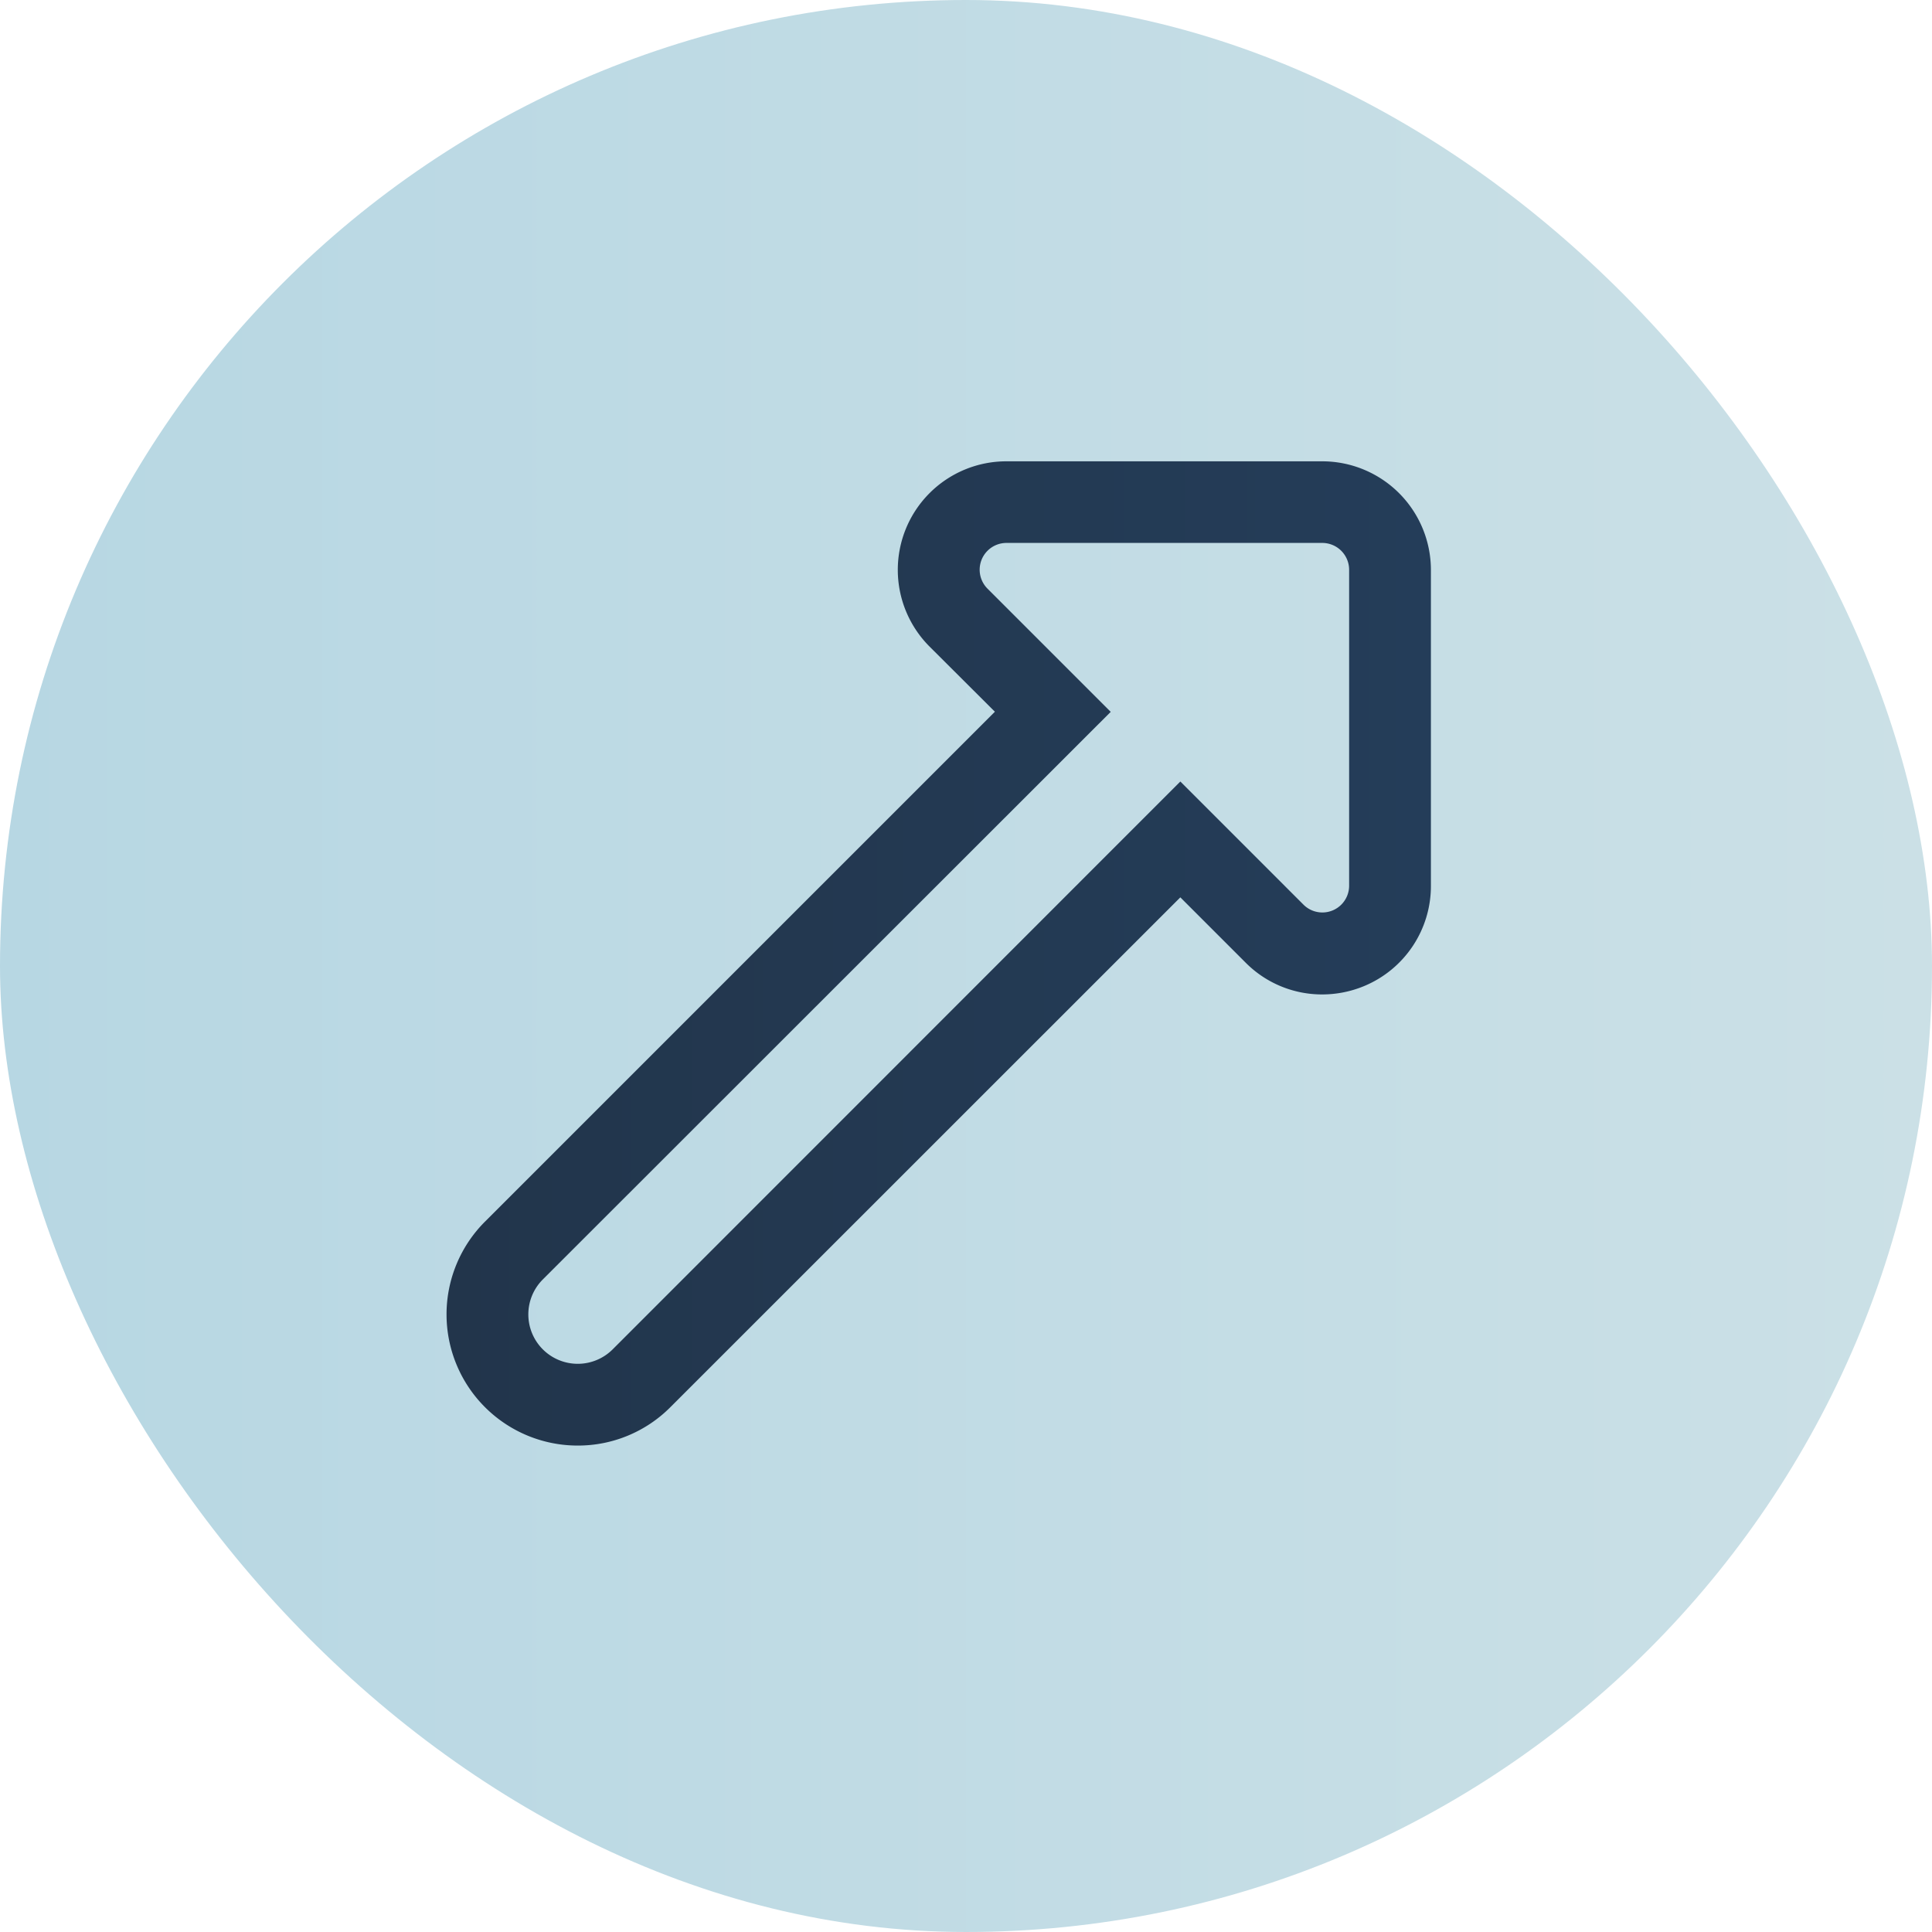 <svg id="Calque_1" data-name="Calque 1" xmlns="http://www.w3.org/2000/svg" xmlns:xlink="http://www.w3.org/1999/xlink" viewBox="0 0 566.93 566.93"><defs><style>.cls-1{fill:url(#Dégradé_sans_nom_15);}.cls-2{fill:url(#Dégradé_sans_nom_2);}</style><linearGradient id="Dégradé_sans_nom_15" y1="283.46" x2="566.93" y2="283.46" gradientUnits="userSpaceOnUse"><stop offset="0" stop-color="#b7d7e3"/><stop offset="1" stop-color="#cbe0e6"/></linearGradient><linearGradient id="Dégradé_sans_nom_2" x1="131.25" y1="279.99" x2="420.09" y2="279.99" gradientUnits="userSpaceOnUse"><stop offset="0" stop-color="#22354b"/><stop offset="1" stop-color="#243d59"/></linearGradient></defs><title>PERFORMANCE</title><rect class="cls-1" width="566.93" height="566.93" rx="283.46" ry="283.46"/><path class="cls-2" d="M169.71,424.43a38.49,38.49,0,0,1-27.21-65.7L292.14,209.09,273,190a31.85,31.85,0,0,1,22.52-54.39h92.71a31.9,31.9,0,0,1,31.86,31.87v92.7a31.79,31.79,0,0,1-19.66,29.44,32.14,32.14,0,0,1-12.2,2.43,31.57,31.57,0,0,1-22.56-9.38l-19.11-19.11L196.93,413.15A38.25,38.25,0,0,1,169.71,424.43ZM295.52,159.56A7.86,7.86,0,0,0,290,173l36.13,36.13L159.47,375.7A14.48,14.48,0,1,0,180,396.18L346.56,229.57l36.11,36.11a7.85,7.85,0,0,0,13.42-5.55v-92.7a7.88,7.88,0,0,0-7.86-7.87Z" transform="translate(-0.2 -0.24)"/></svg>